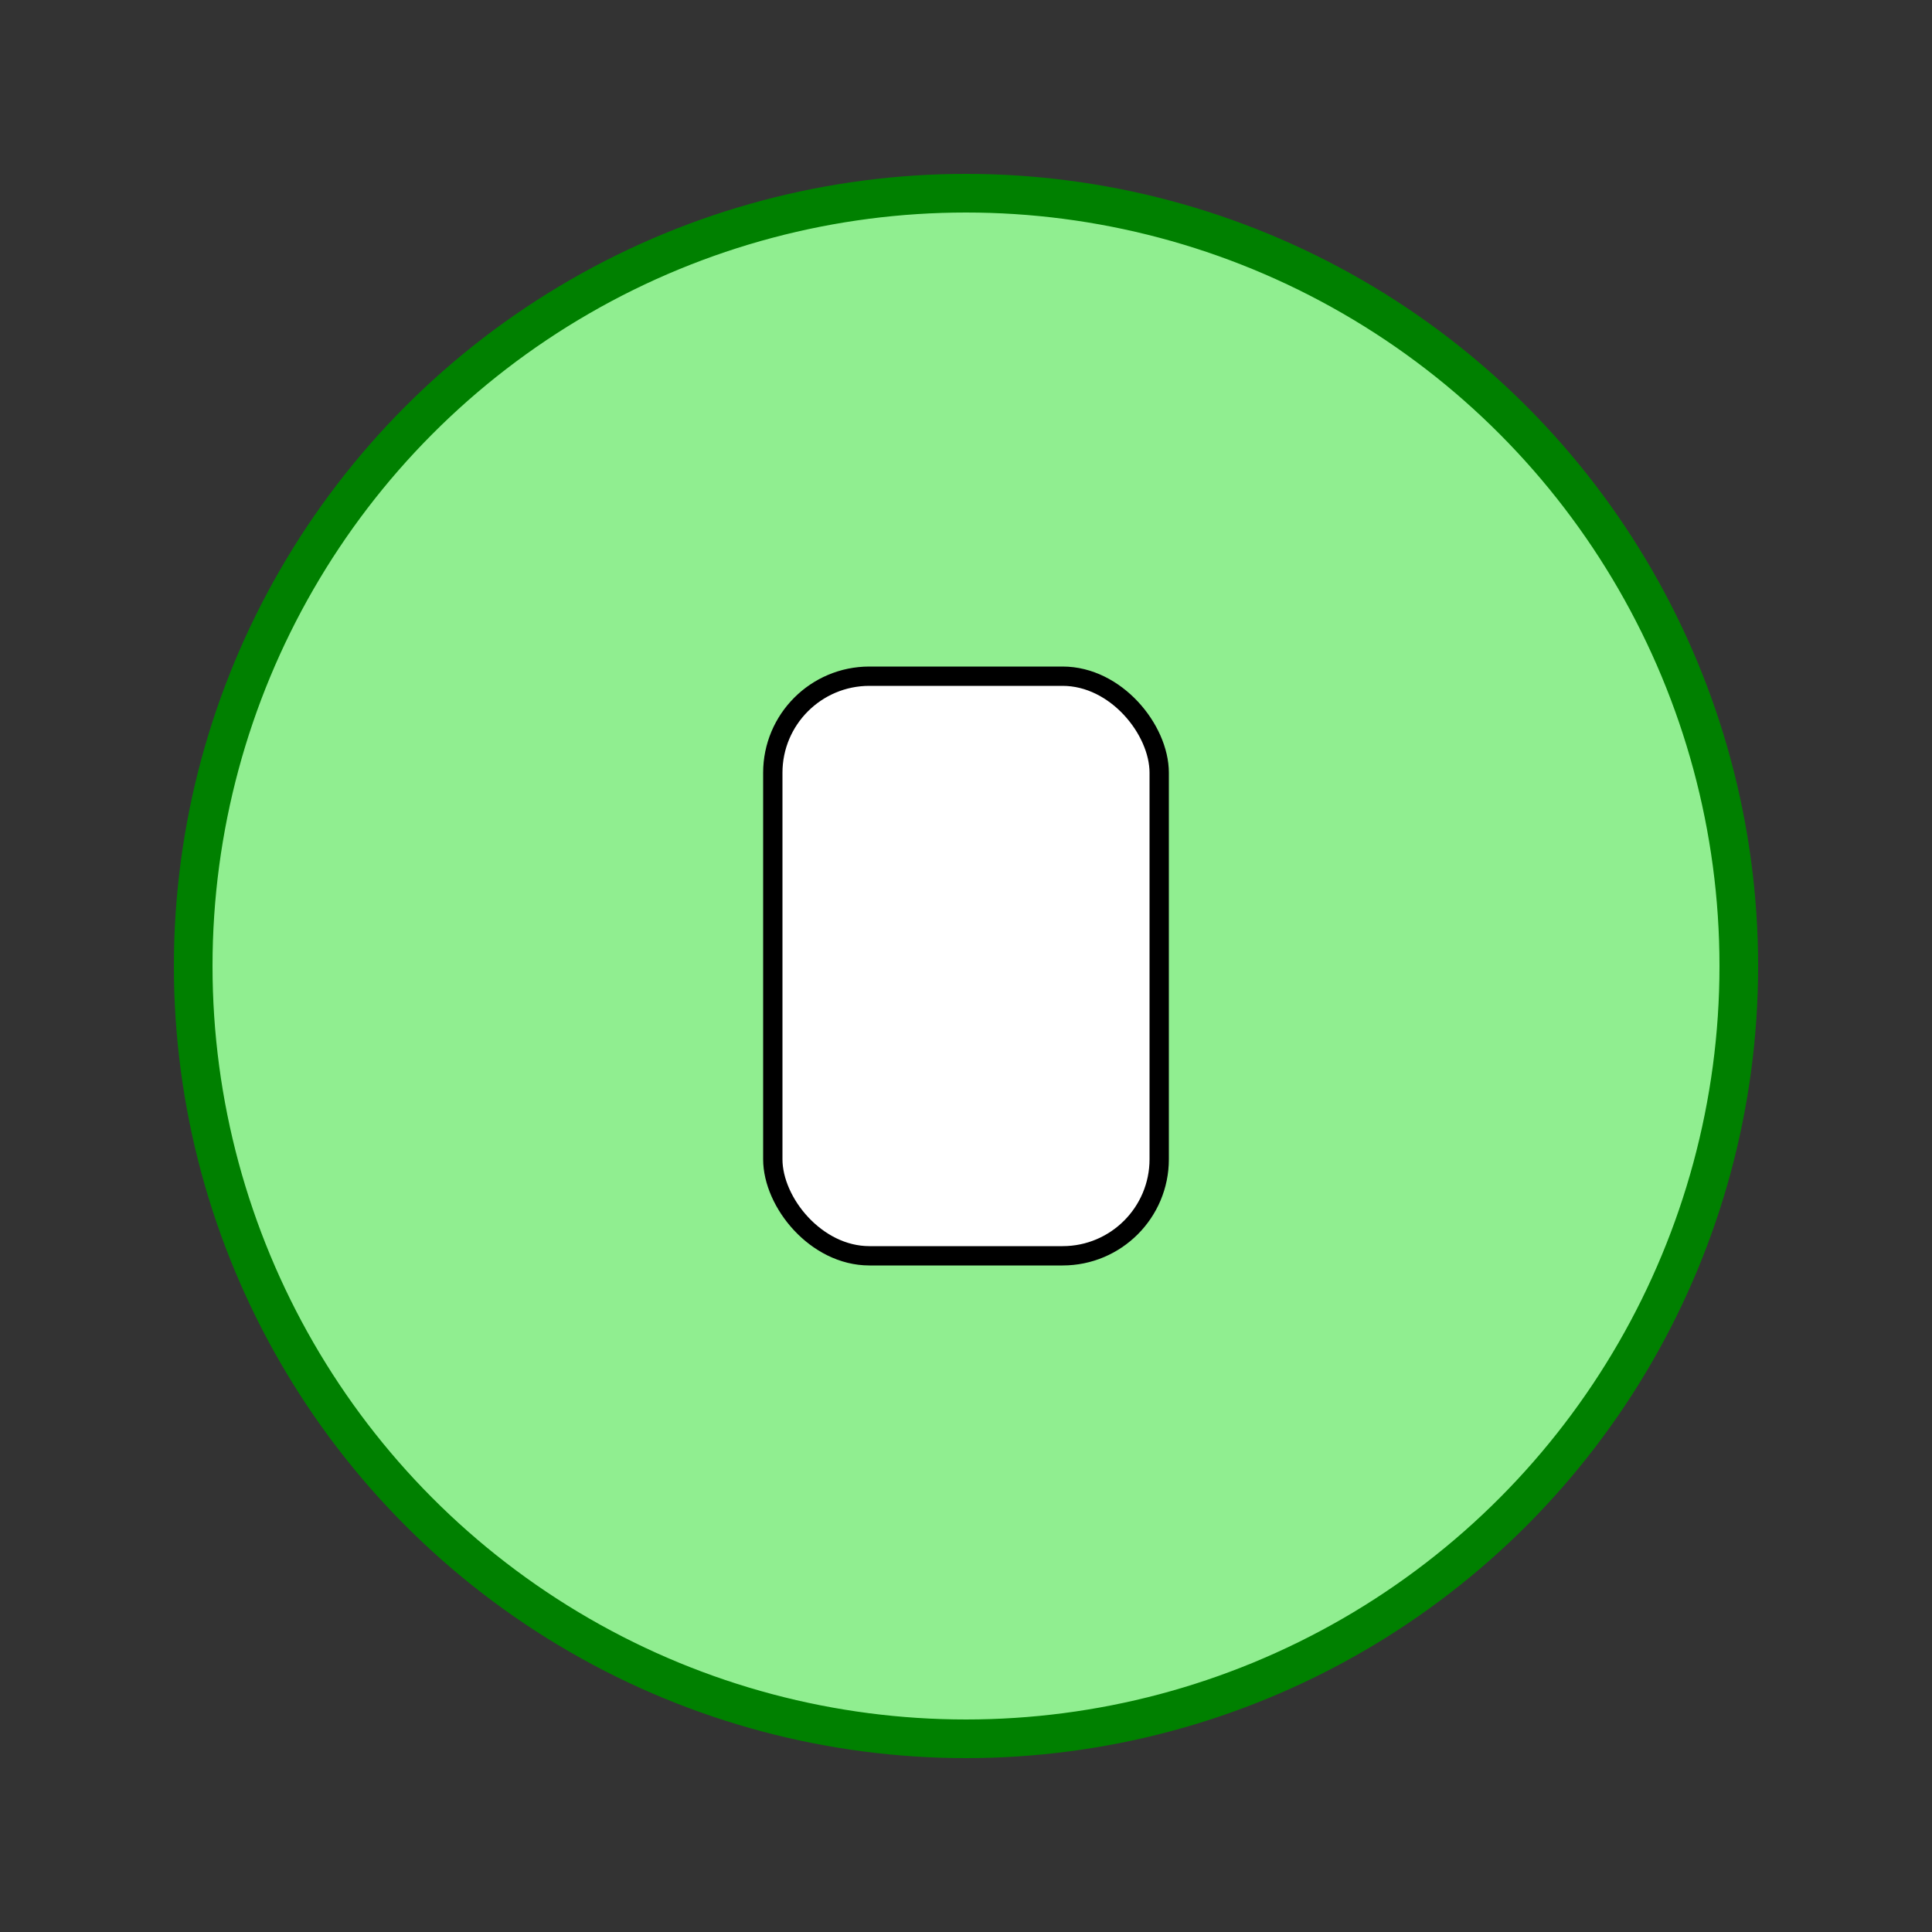 <svg width="200" height="200" xmlns="http://www.w3.org/2000/svg">
  <rect width="100%" height="100%" fill="#333333" stroke="none"/>
  <circle cx="100" cy="100" r="80" stroke="green" stroke-width="4" fill="lightgreen" />
  <rect x="80" y="70" width="40" height="60" rx="10" ry="10" fill="white" stroke="black" stroke-width="2" />
</svg>
